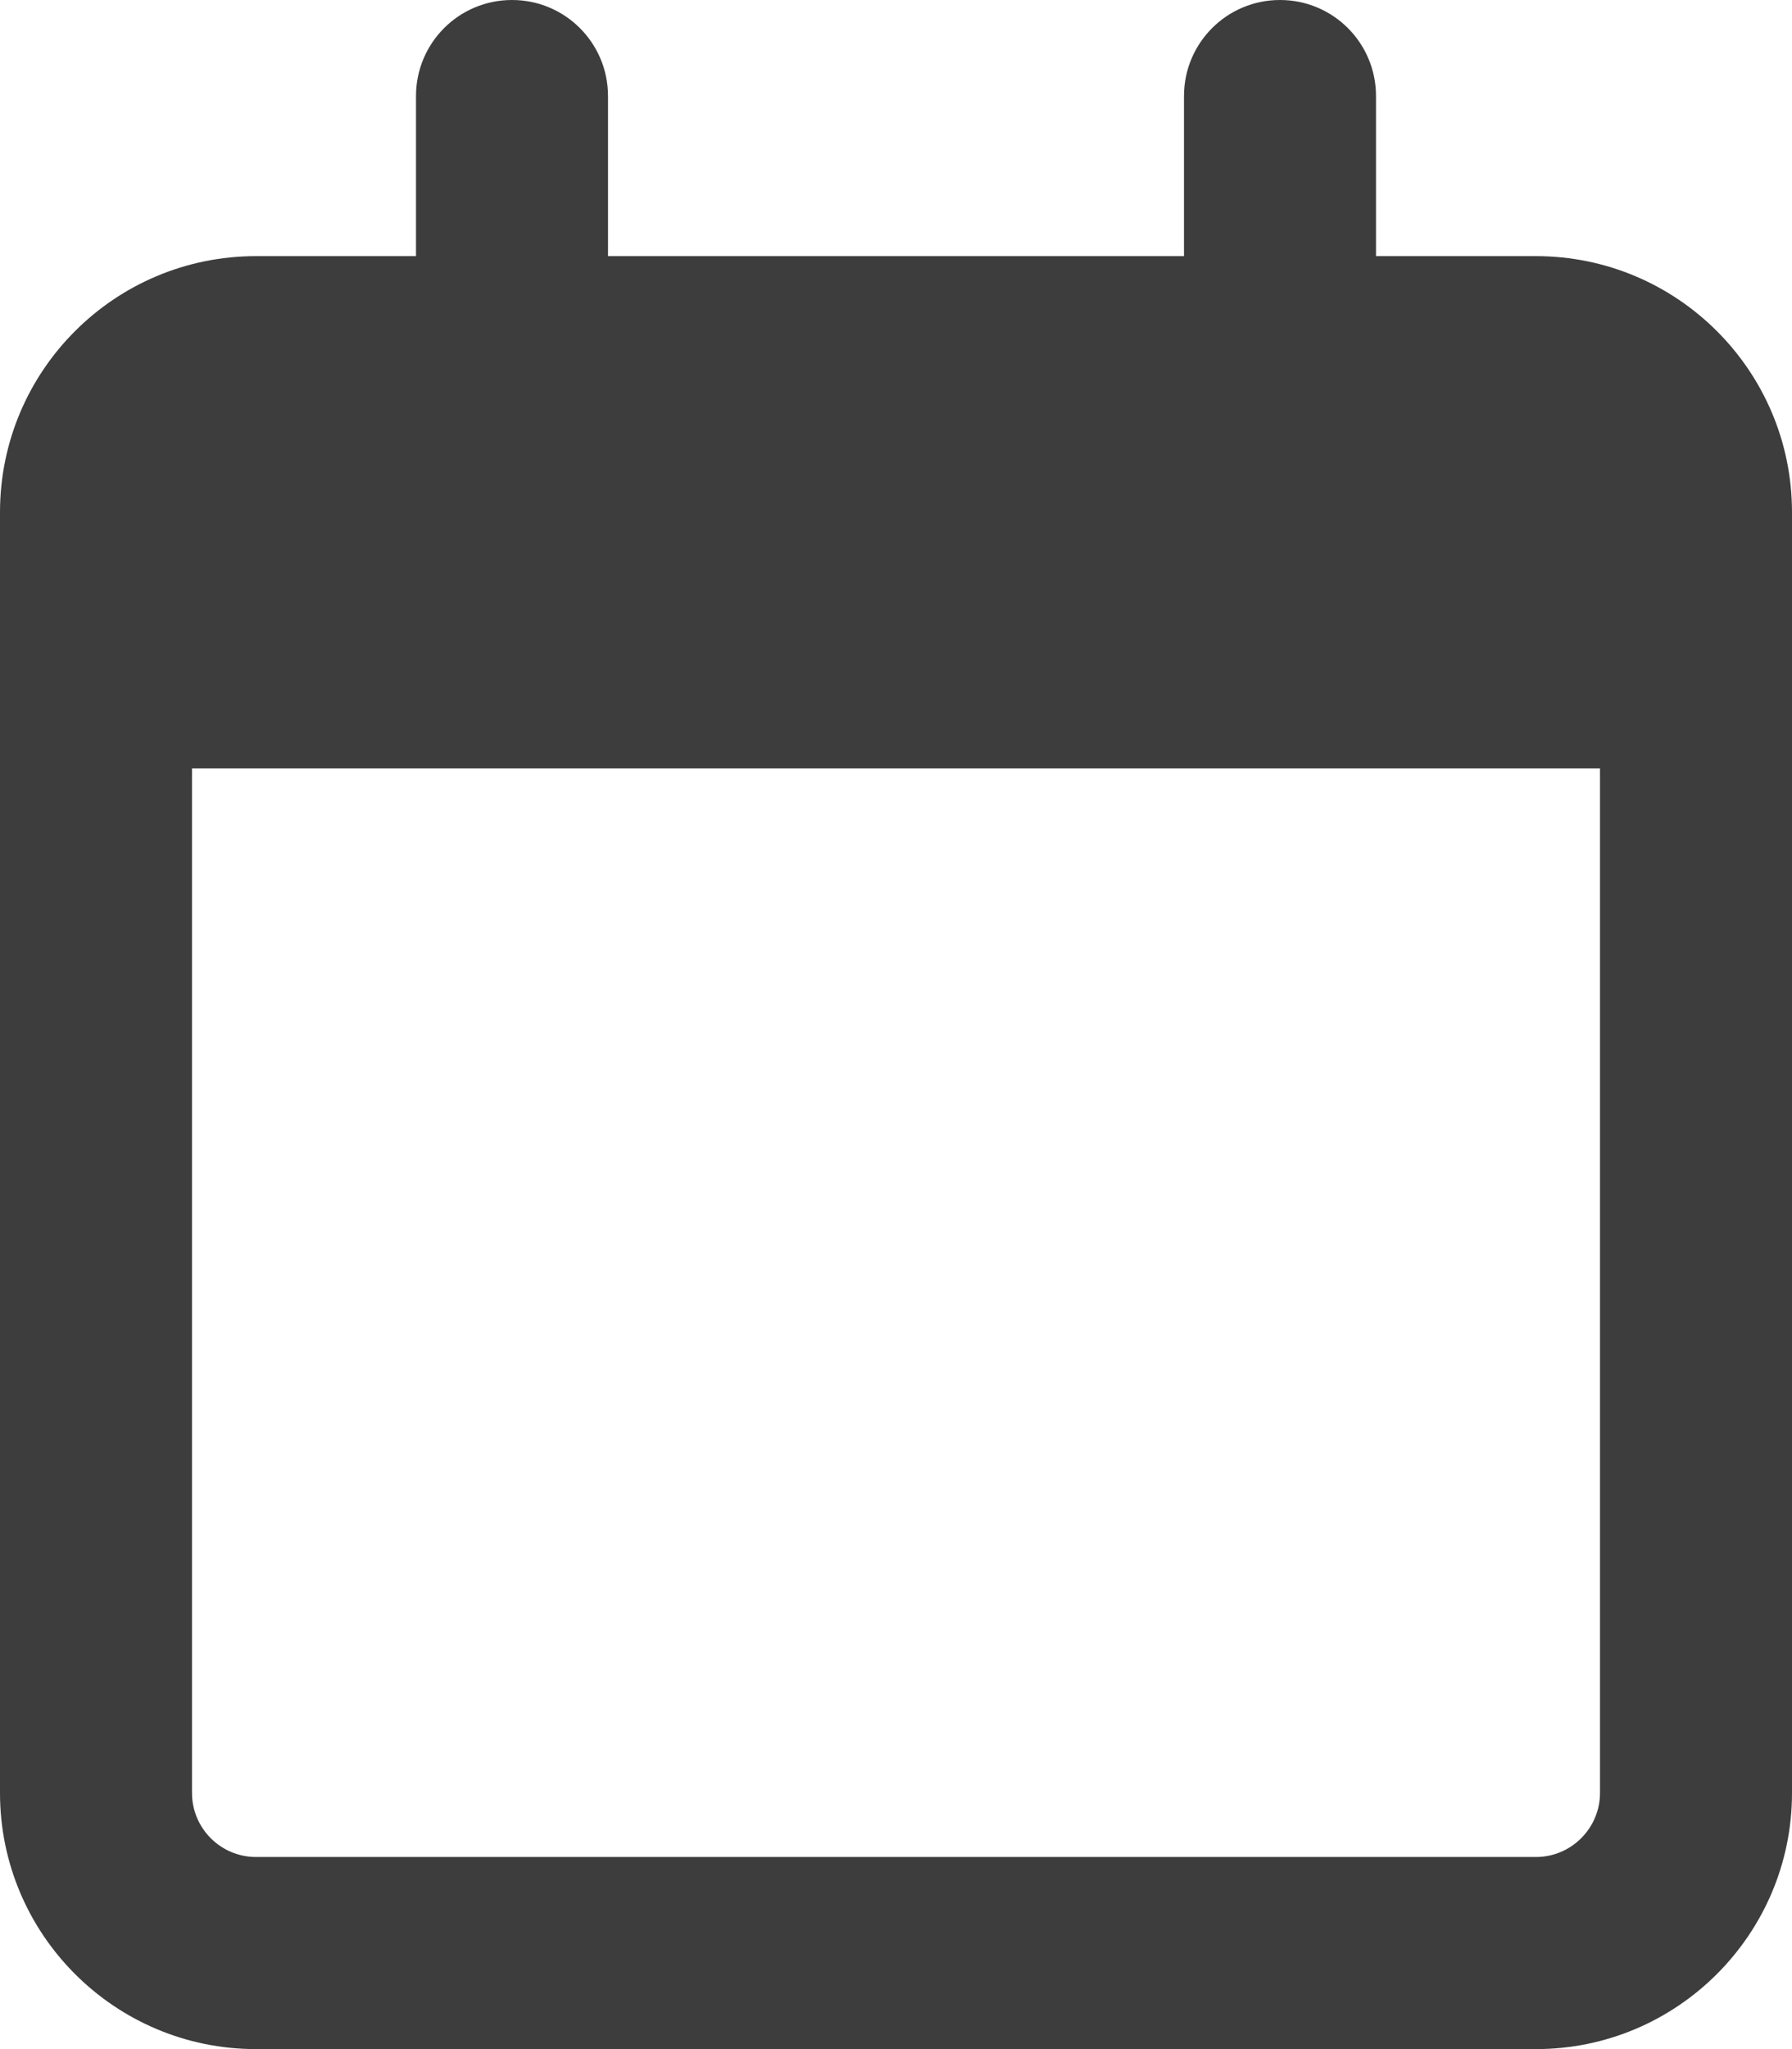 <svg width="28" height="32" viewBox="0 0 28 32" fill="none" xmlns="http://www.w3.org/2000/svg">
<path d="M9.5 4H18.5V1.5C18.5 0.672 19.169 0 20 0C20.831 0 21.5 0.672 21.5 1.5V4H24C26.206 4 28 5.791 28 8V28C28 30.206 26.206 32 24 32H4C1.791 32 0 30.206 0 28V8C0 5.791 1.791 4 4 4H6.5V1.5C6.5 0.672 7.169 0 8 0C8.831 0 9.5 0.672 9.5 1.5V4ZM3 28C3 28.55 3.447 29 4 29H24C24.55 29 25 28.55 25 28V12H3V28Z" fill="#3D3D3D"/>
</svg>
